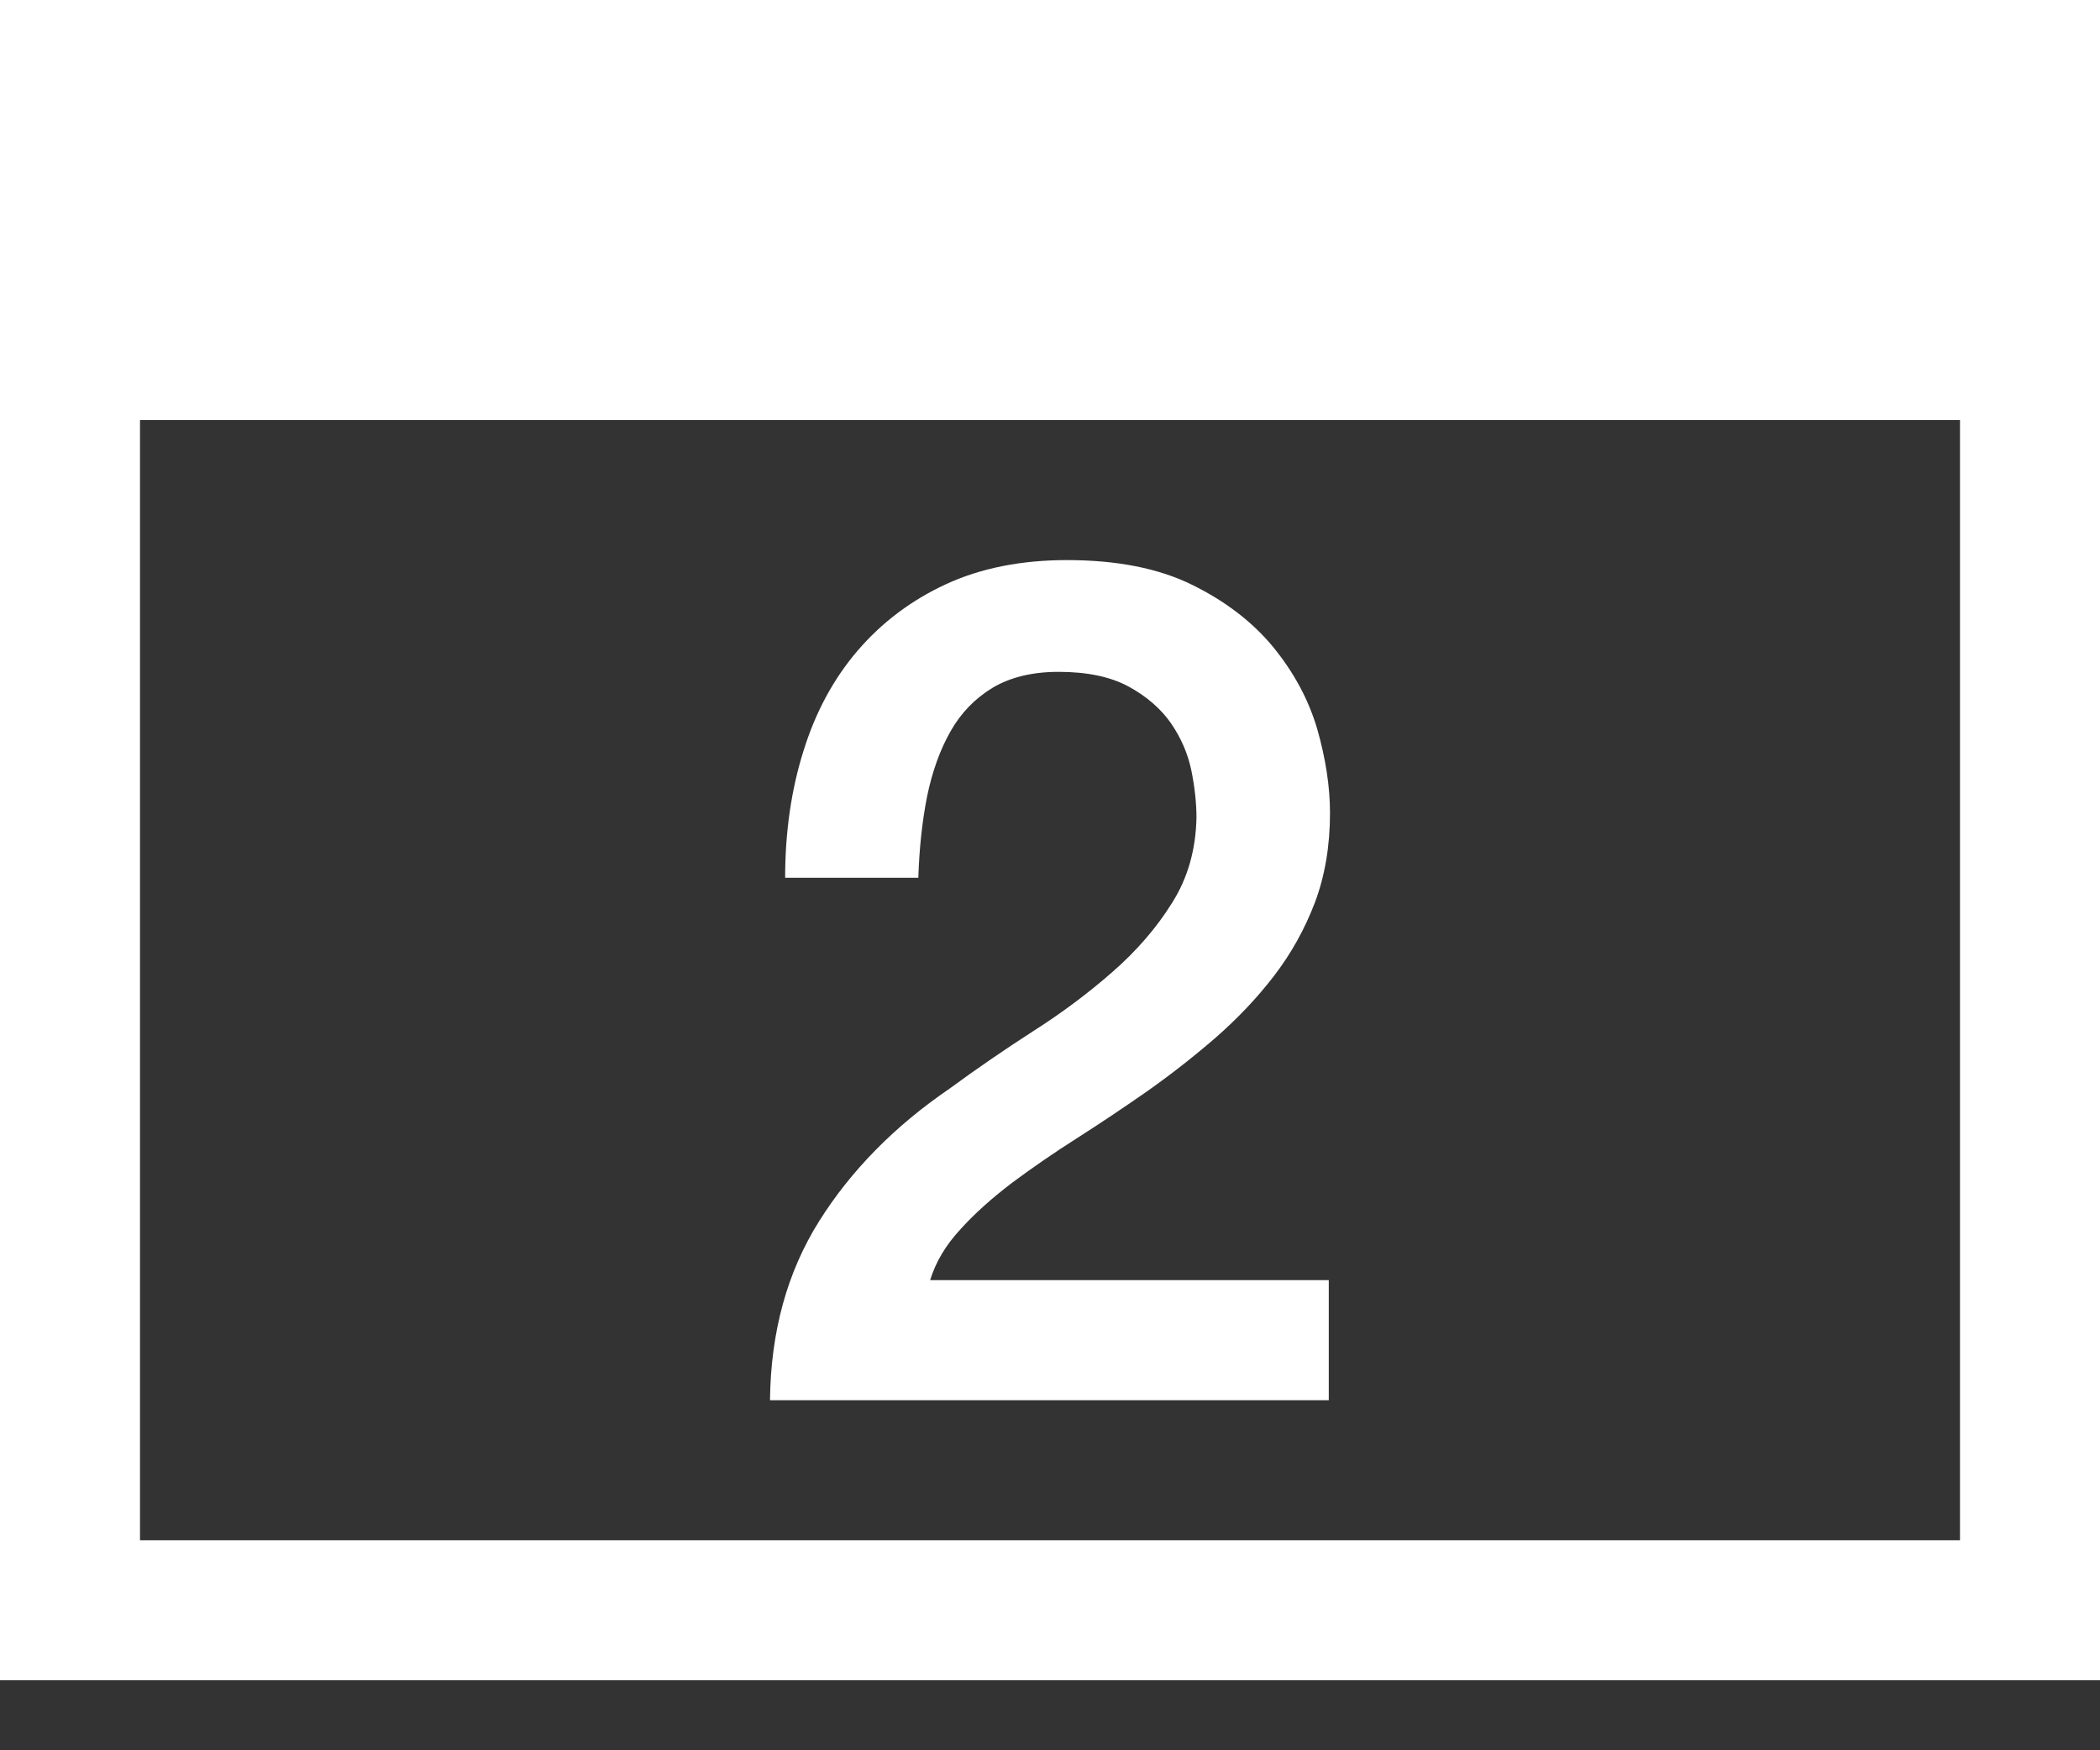 <?xml version="1.0" encoding="UTF-8" standalone="no"?>
<svg width="24px" height="20px" viewBox="0 0 24 20" version="1.1" xmlns="http://www.w3.org/2000/svg" xmlns:xlink="http://www.w3.org/1999/xlink" xmlns:sketch="http://www.bohemiancoding.com/sketch/ns">
    <rect x="0" y="0" width="24" height="20" fill="#333333" stroke="none"/>
    <!-- Generator: Sketch 3.4.3 (16618) - http://www.bohemiancoding.com/sketch -->
    <title>calendar_32</title>
    <desc>Created with Sketch.</desc>
    <defs></defs>
    <g id="Page-1" stroke="none" stroke-width="1" fill="none" fill-rule="evenodd" sketch:type="MSPage">
        <g id="calendar_32" sketch:type="MSLayerGroup" fill="#ffffff">
            <g id="Group" sketch:type="MSShapeGroup">
                <path d="M12.714,11.106 C12.438,11.348 12.136,11.574 11.806,11.784 C11.477,11.996 11.161,12.213 10.857,12.436 C10.225,12.867 9.726,13.374 9.361,13.955 C8.995,14.538 8.808,15.221 8.8,16 L15.186,16 L15.186,14.628 L10.63,14.628 C10.693,14.422 10.808,14.228 10.979,14.044 C11.146,13.859 11.346,13.683 11.571,13.512 C11.8,13.342 12.046,13.172 12.314,13.002 C12.582,12.831 12.849,12.652 13.117,12.465 C13.383,12.277 13.642,12.074 13.892,11.858 C14.139,11.642 14.363,11.408 14.558,11.154 C14.755,10.898 14.911,10.618 15.027,10.314 C15.142,10.009 15.2,9.666 15.2,9.291 C15.2,8.987 15.15,8.666 15.054,8.33 C14.955,7.994 14.787,7.683 14.551,7.394 C14.316,7.109 14.006,6.87 13.623,6.682 C13.242,6.494 12.763,6.4 12.194,6.4 C11.669,6.4 11.206,6.493 10.81,6.676 C10.414,6.859 10.078,7.113 9.801,7.435 C9.525,7.758 9.318,8.141 9.181,8.586 C9.042,9.029 8.973,9.512 8.973,10.03 L10.495,10.03 C10.506,9.7 10.538,9.39 10.595,9.102 C10.654,8.816 10.743,8.568 10.863,8.357 C10.982,8.146 11.144,7.98 11.344,7.859 C11.544,7.74 11.795,7.677 12.098,7.677 C12.428,7.677 12.694,7.734 12.9,7.846 C13.105,7.958 13.266,8.098 13.381,8.262 C13.496,8.429 13.574,8.607 13.615,8.801 C13.654,8.994 13.674,9.175 13.674,9.345 C13.666,9.712 13.573,10.038 13.393,10.32 C13.218,10.601 12.991,10.864 12.714,11.106 L12.714,11.106 Z" id="Shape"></path>
                <path d="M0,0 L0,3.2 L0,19.2 L24,19.2 L24,3.2 L24,0 L0,0 L0,0 Z M22.4,17.6 L1.6,17.6 L1.6,4.8 L22.4,4.8 L22.4,17.6 L22.4,17.6 Z" id="Shape"></path>
            </g>
        </g>
    </g>
</svg>